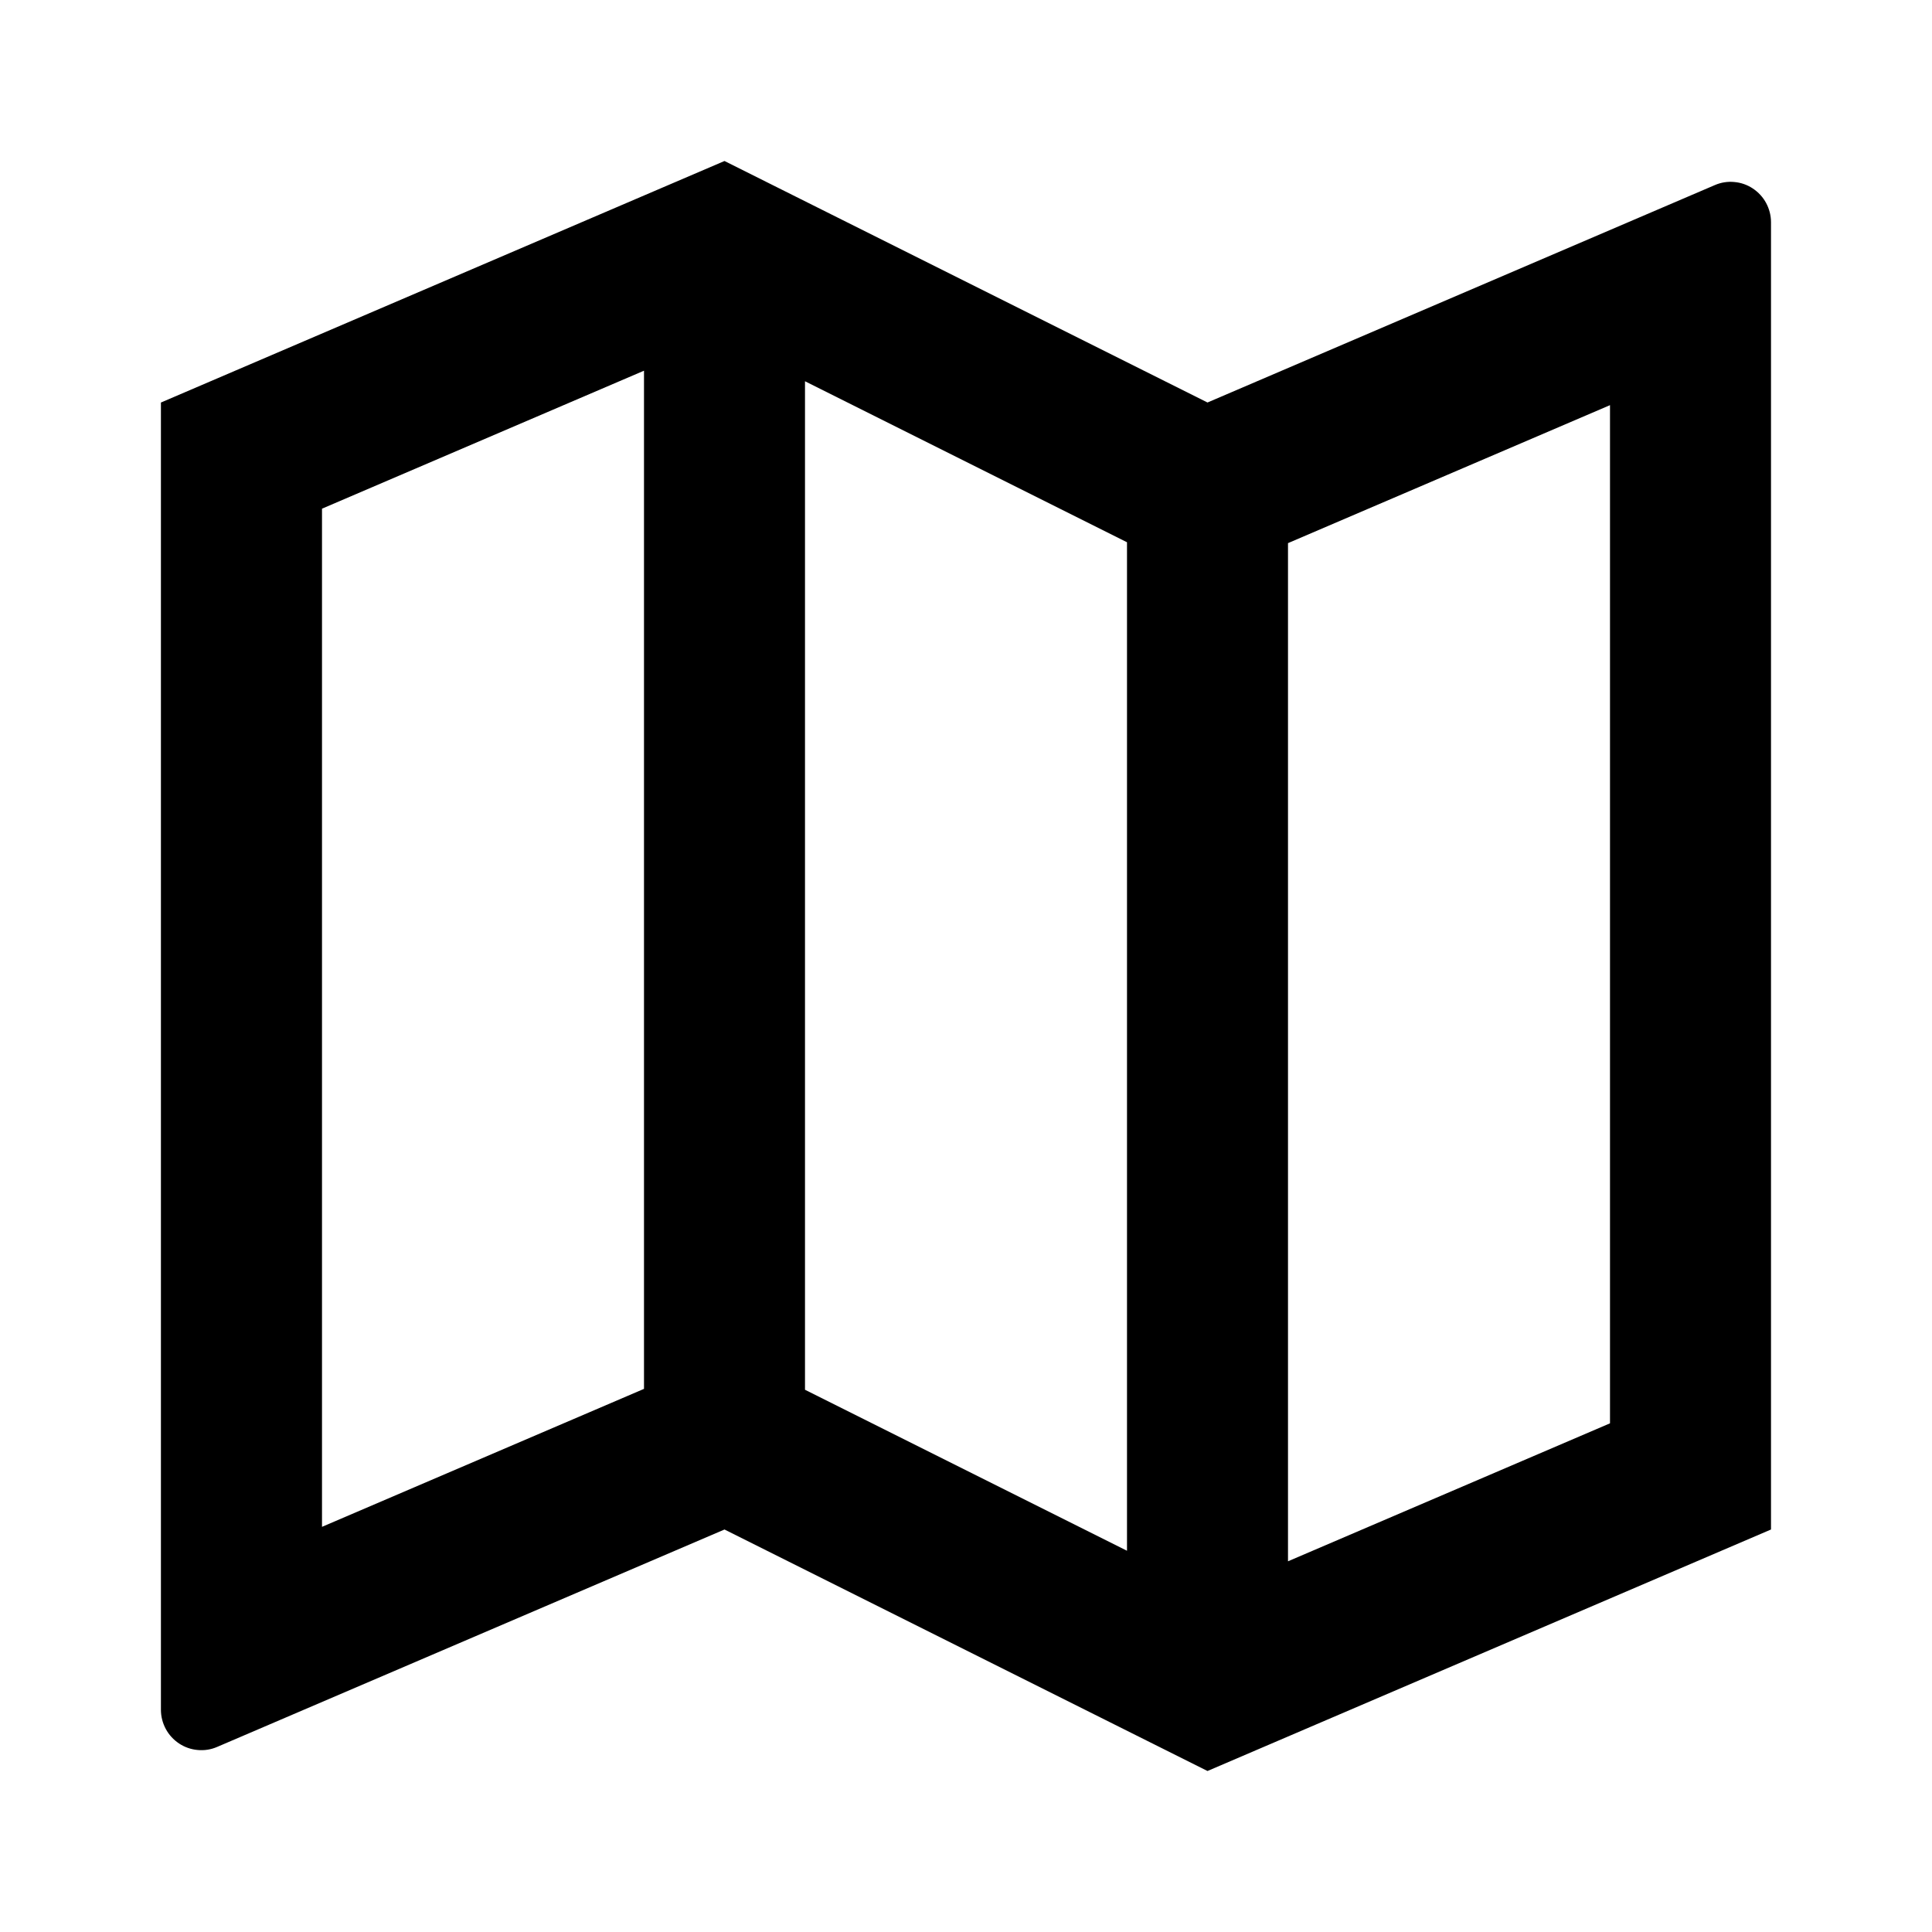 <svg xmlns="http://www.w3.org/2000/svg" fill="none" viewBox="0 0 24 24">
  <path fill="#000" d="m2 5 7-3 6 3 6.303-2.701c.076-.033.159-.046.241-.038.083.007.162.035.231.081.069.046.126.108.165.181.039.073.06.154.06.237V19l-7 3-6-3-6.303 2.701c-.076.033-.159.046-.242.038-.082-.007-.162-.035-.231-.081-.069-.046-.126-.108-.165-.181-.039-.073-.06-.154-.06-.237V5Zm14 14.395 4-1.714V5.033l-4 1.714v12.648Zm-2-.131V6.736l-4-2v12.528l4 2Zm-6-2.011V4.605L4 6.319v12.648l4-1.714Z"/>
</svg>
